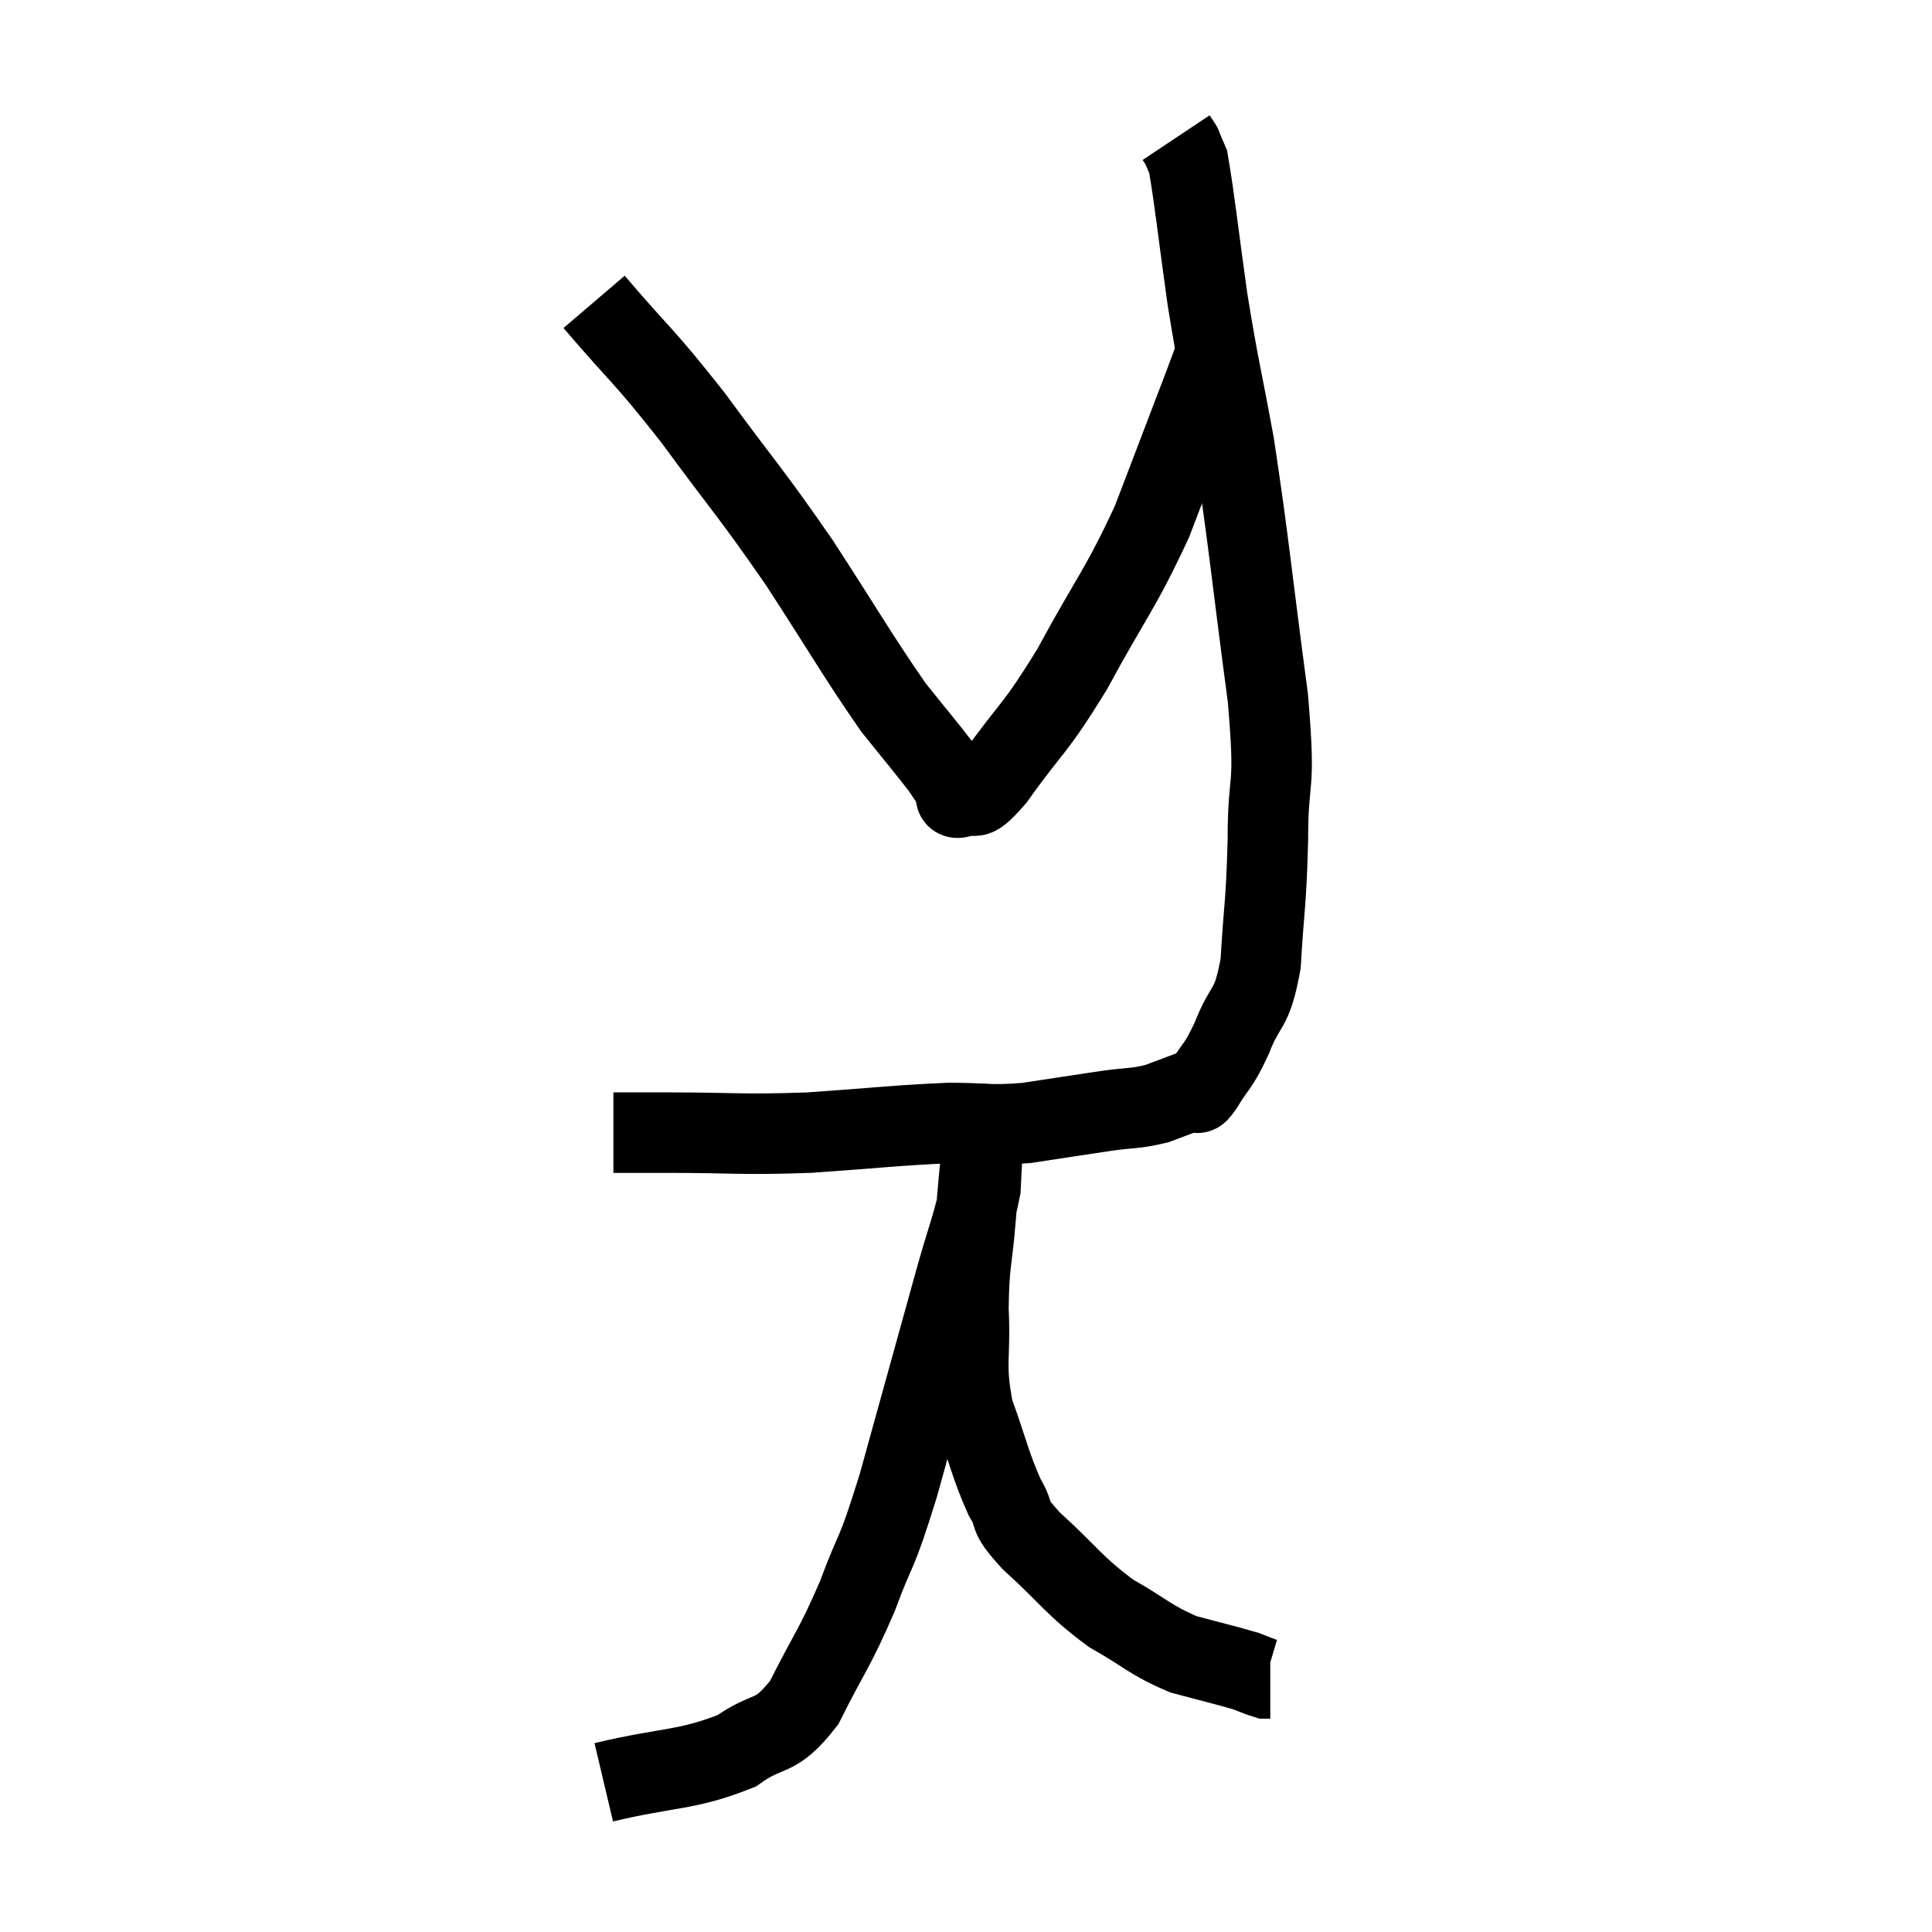 <svg width="48" height="48" viewBox="0 0 48 48" xmlns="http://www.w3.org/2000/svg"><path d="M 15.24 28.14 C 15.9 28.14, 15.345 28.14, 16.56 28.14 C 18.33 28.14, 18.345 28.2, 20.1 28.14 C 21.84 28.02, 22.23 27.96, 23.58 27.9 C 24.54 27.9, 24.525 27.975, 25.5 27.9 C 26.49 27.75, 26.67 27.72, 27.48 27.6 C 28.11 27.51, 28.185 27.555, 28.74 27.42 C 29.22 27.24, 29.415 27.165, 29.7 27.06 C 29.79 27.03, 29.655 27.315, 29.88 27 C 30.24 26.4, 30.24 26.565, 30.6 25.8 C 30.96 24.87, 31.095 25.17, 31.32 23.94 C 31.41 22.41, 31.455 22.53, 31.5 20.88 C 31.5 19.11, 31.71 19.8, 31.5 17.34 C 31.08 14.19, 31.035 13.515, 30.66 11.04 C 30.33 9.24, 30.285 9.195, 30 7.44 C 29.76 5.73, 29.685 4.98, 29.52 4.02 C 29.43 3.81, 29.385 3.705, 29.34 3.6 C 29.34 3.6, 29.37 3.645, 29.34 3.6 L 29.22 3.42" fill="none" stroke="black" stroke-width="2"></path><path d="M 14.76 7.5 C 15.99 8.94, 15.945 8.76, 17.22 10.38 C 18.54 12.18, 18.615 12.18, 19.86 13.98 C 21.03 15.78, 21.315 16.305, 22.2 17.58 C 22.8 18.33, 23.01 18.57, 23.4 19.08 C 23.58 19.35, 23.64 19.44, 23.76 19.62 C 23.82 19.71, 23.64 19.875, 23.88 19.8 C 24.3 19.56, 24.03 20.115, 24.72 19.32 C 25.68 17.97, 25.665 18.21, 26.64 16.62 C 27.63 14.79, 27.81 14.7, 28.62 12.96 C 29.25 11.31, 29.475 10.725, 29.88 9.66 C 30.06 9.18, 30.15 8.94, 30.24 8.7 C 30.24 8.7, 30.24 8.7, 30.24 8.7 C 30.24 8.7, 30.24 8.7, 30.24 8.7 L 30.24 8.7" fill="none" stroke="black" stroke-width="2"></path><path d="M 15 44.28 C 16.65 43.89, 17.055 43.995, 18.3 43.5 C 19.14 42.9, 19.23 43.26, 19.98 42.3 C 20.64 40.98, 20.715 41.01, 21.3 39.66 C 21.81 38.28, 21.72 38.835, 22.32 36.9 C 23.01 34.41, 23.19 33.765, 23.7 31.92 C 24.03 30.72, 24.18 30.435, 24.36 29.52 C 24.39 28.89, 24.405 28.65, 24.42 28.26 C 24.42 28.11, 24.42 28.035, 24.42 27.96 C 24.42 27.96, 24.42 27.96, 24.42 27.96 C 24.42 27.96, 24.42 27.96, 24.42 27.96 C 24.42 27.96, 24.42 27.885, 24.42 27.96 C 24.42 28.11, 24.465 27.69, 24.42 28.26 C 24.33 29.25, 24.33 29.175, 24.24 30.24 C 24.15 31.38, 24.075 31.32, 24.06 32.52 C 24.12 33.78, 23.955 33.87, 24.18 35.04 C 24.57 36.12, 24.6 36.39, 24.96 37.2 C 25.29 37.74, 24.96 37.56, 25.62 38.28 C 26.61 39.18, 26.655 39.375, 27.6 40.08 C 28.5 40.59, 28.56 40.74, 29.4 41.1 C 30.18 41.31, 30.45 41.37, 30.96 41.52 C 31.2 41.61, 31.29 41.655, 31.44 41.7 C 31.5 41.7, 31.53 41.7, 31.56 41.7 L 31.56 41.7" fill="none" stroke="black" stroke-width="2"></path></svg>